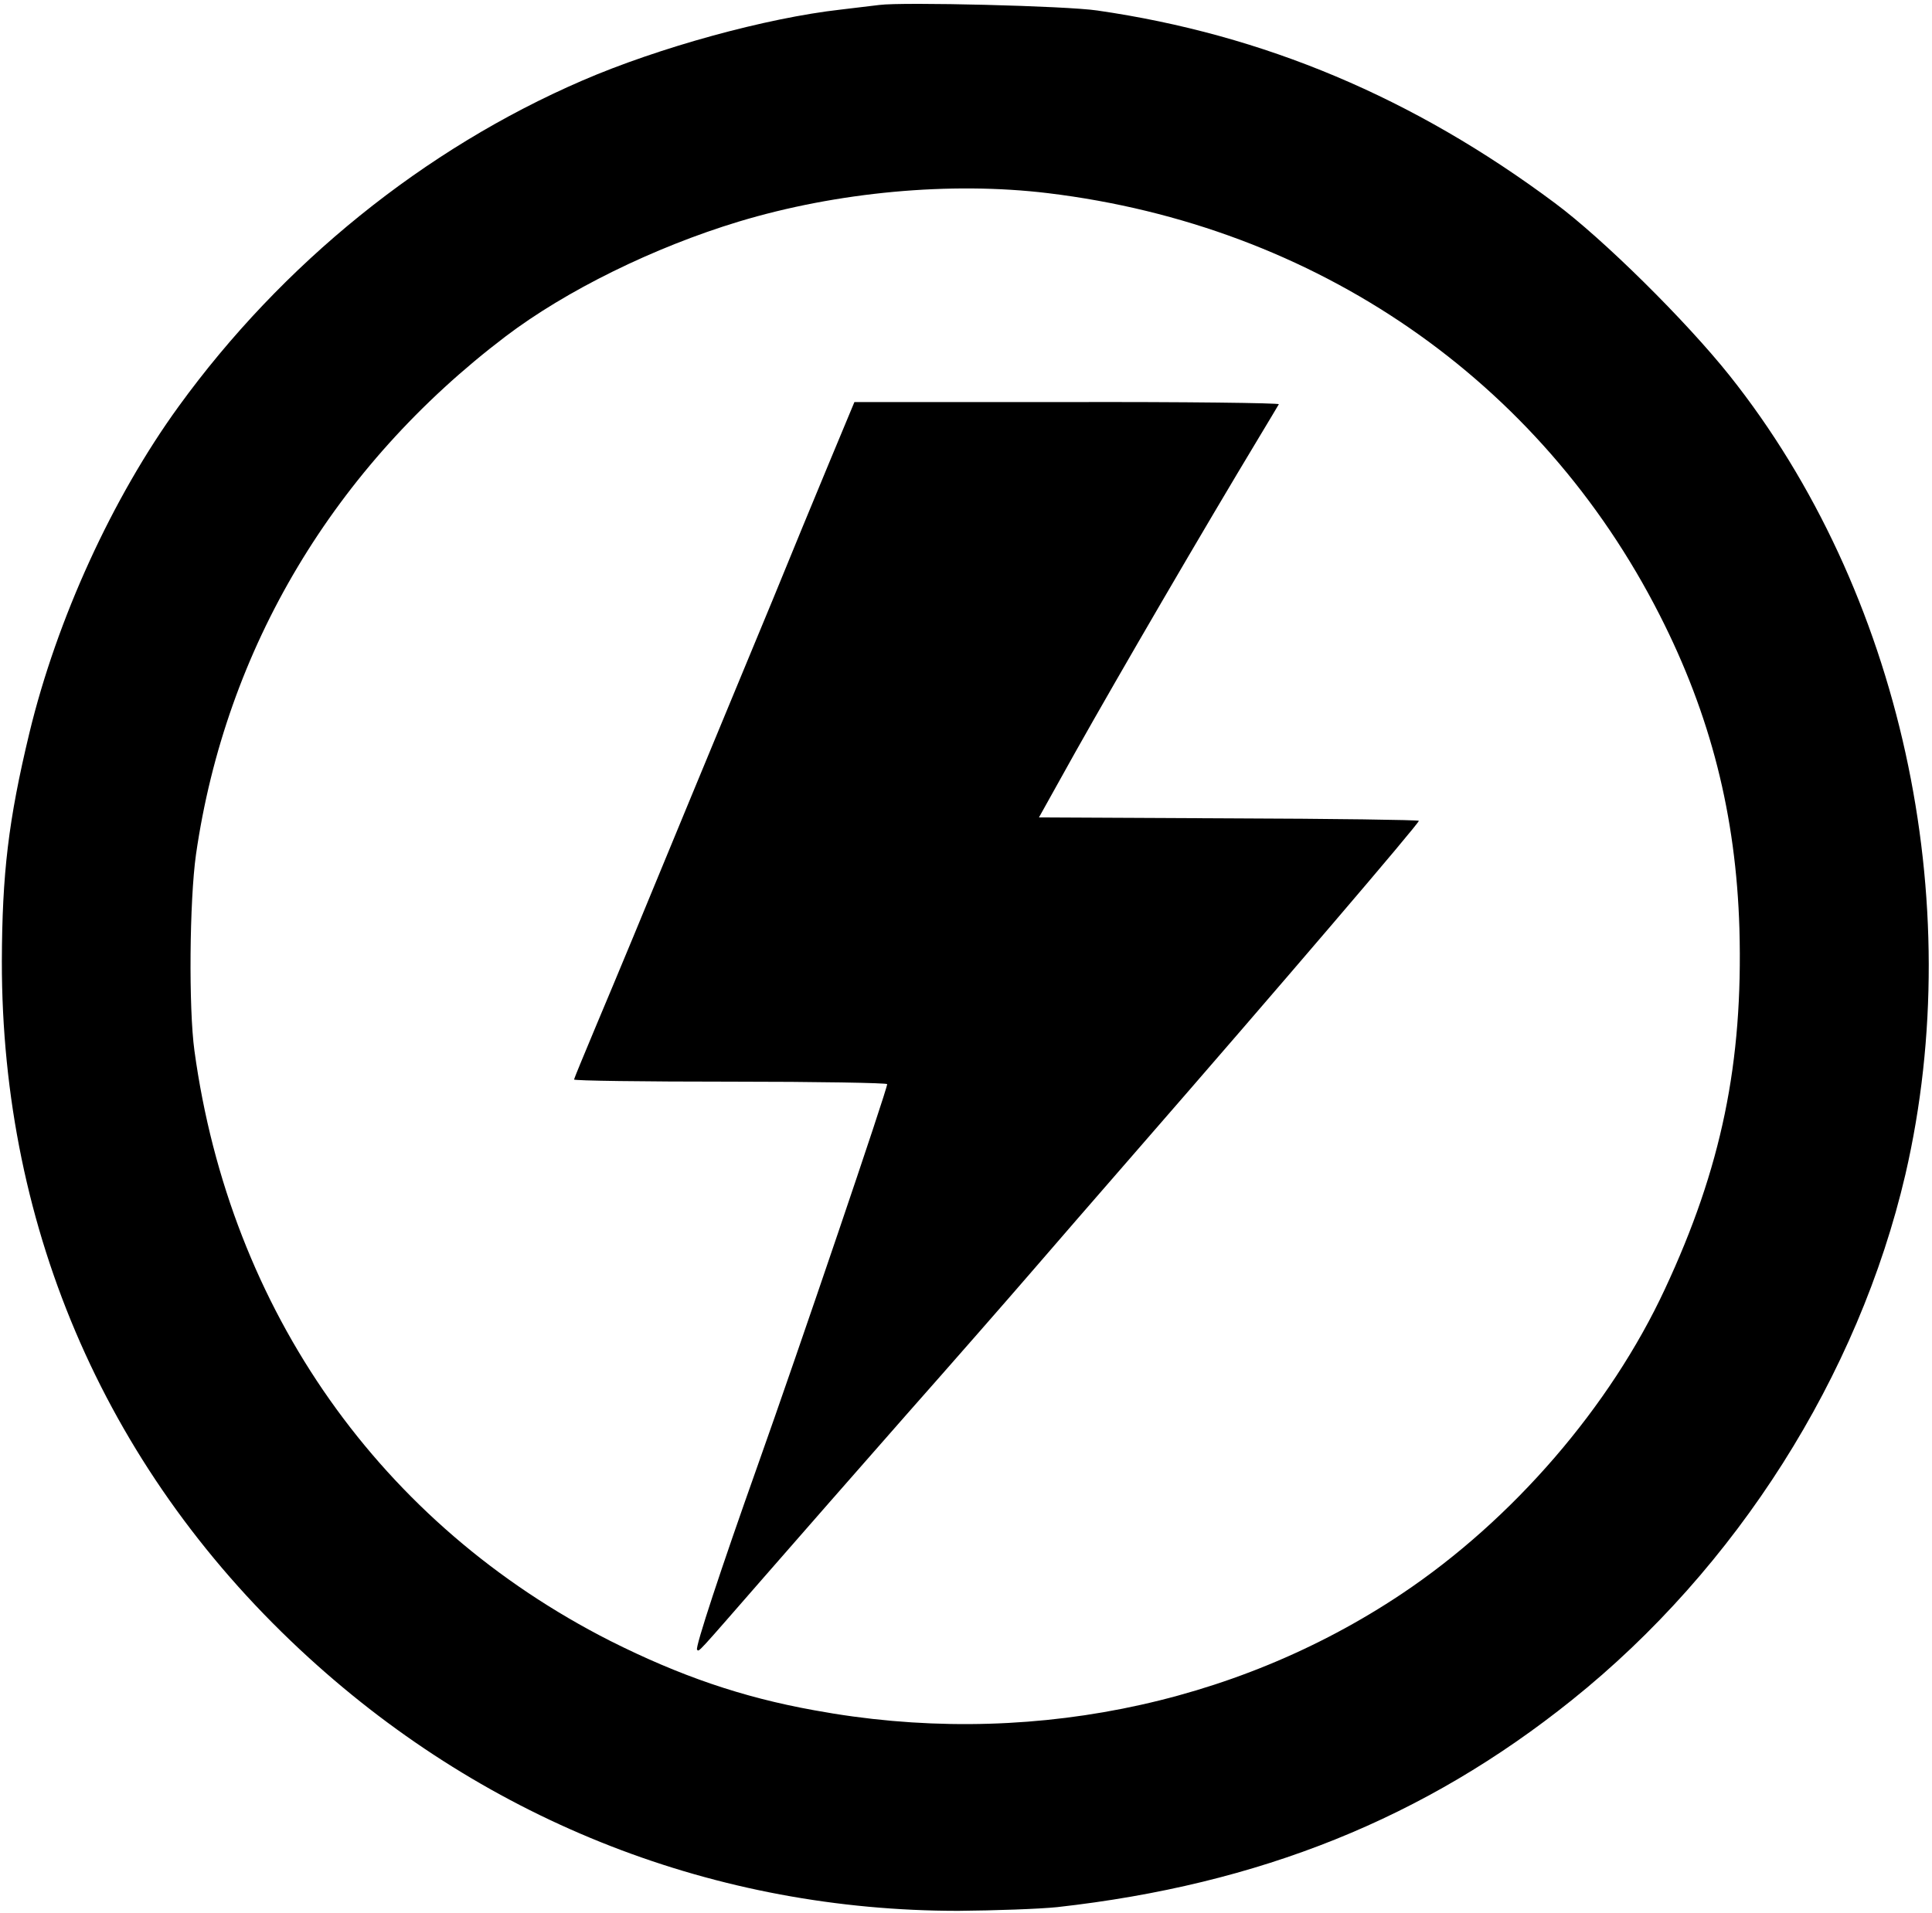 <svg version="1.0" xmlns="http://www.w3.org/2000/svg"
 width="625pt" height="619pt" viewBox="0 0 625 619">

<g transform="translate(0,619) scale(0.1,-0.1)"
fill="#000000" stroke="none">
<path d="M2845 6174 c-16 -2 -73 -9 -125 -15 -241 -27 -590 -123 -837 -230
-511 -221 -970 -592 -1305 -1054 -214 -295 -394 -688 -483 -1057 -68 -283 -88
-454 -89 -738 -1 -876 346 -1664 993 -2254 584 -533 1319 -819 2101 -819 118
1 262 6 320 12 655 73 1189 288 1665 670 533 427 927 1049 1079 1701 205 887
-15 1889 -569 2585 -142 178 -409 442 -565 558 -457 341 -941 545 -1480 623
-100 15 -630 28 -705 18z m545 -609 c868 -105 1592 -604 1979 -1365 165 -324
247 -648 258 -1015 12 -434 -58 -774 -241 -1166 -177 -381 -492 -746 -851
-986 -546 -365 -1230 -501 -1901 -377 -234 42 -436 112 -659 224 -743 377
-1231 1069 -1346 1910 -19 138 -16 486 5 635 96 667 447 1255 1001 1676 196
149 481 289 755 372 318 96 685 130 1000 92z"/>
<path d="M2682 4692 c-45 -108 -127 -307 -182 -442 -56 -135 -121 -292 -145
-350 -24 -58 -77 -186 -118 -285 -156 -379 -242 -586 -309 -745 -38 -91 -70
-168 -71 -173 -1 -4 226 -7 506 -7 281 0 507 -4 507 -8 0 -18 -285 -857 -420
-1237 -118 -332 -202 -587 -195 -593 7 -7 -4 -18 215 233 101 116 308 352 460
525 153 173 334 380 403 460 69 80 225 260 347 400 459 527 910 1055 910 1064
0 3 -277 7 -615 8 l-614 3 117 210 c145 258 416 723 595 1020 33 55 62 103 64
107 2 4 -306 8 -685 7 l-688 0 -82 -197z"/>
</g>
</svg>
